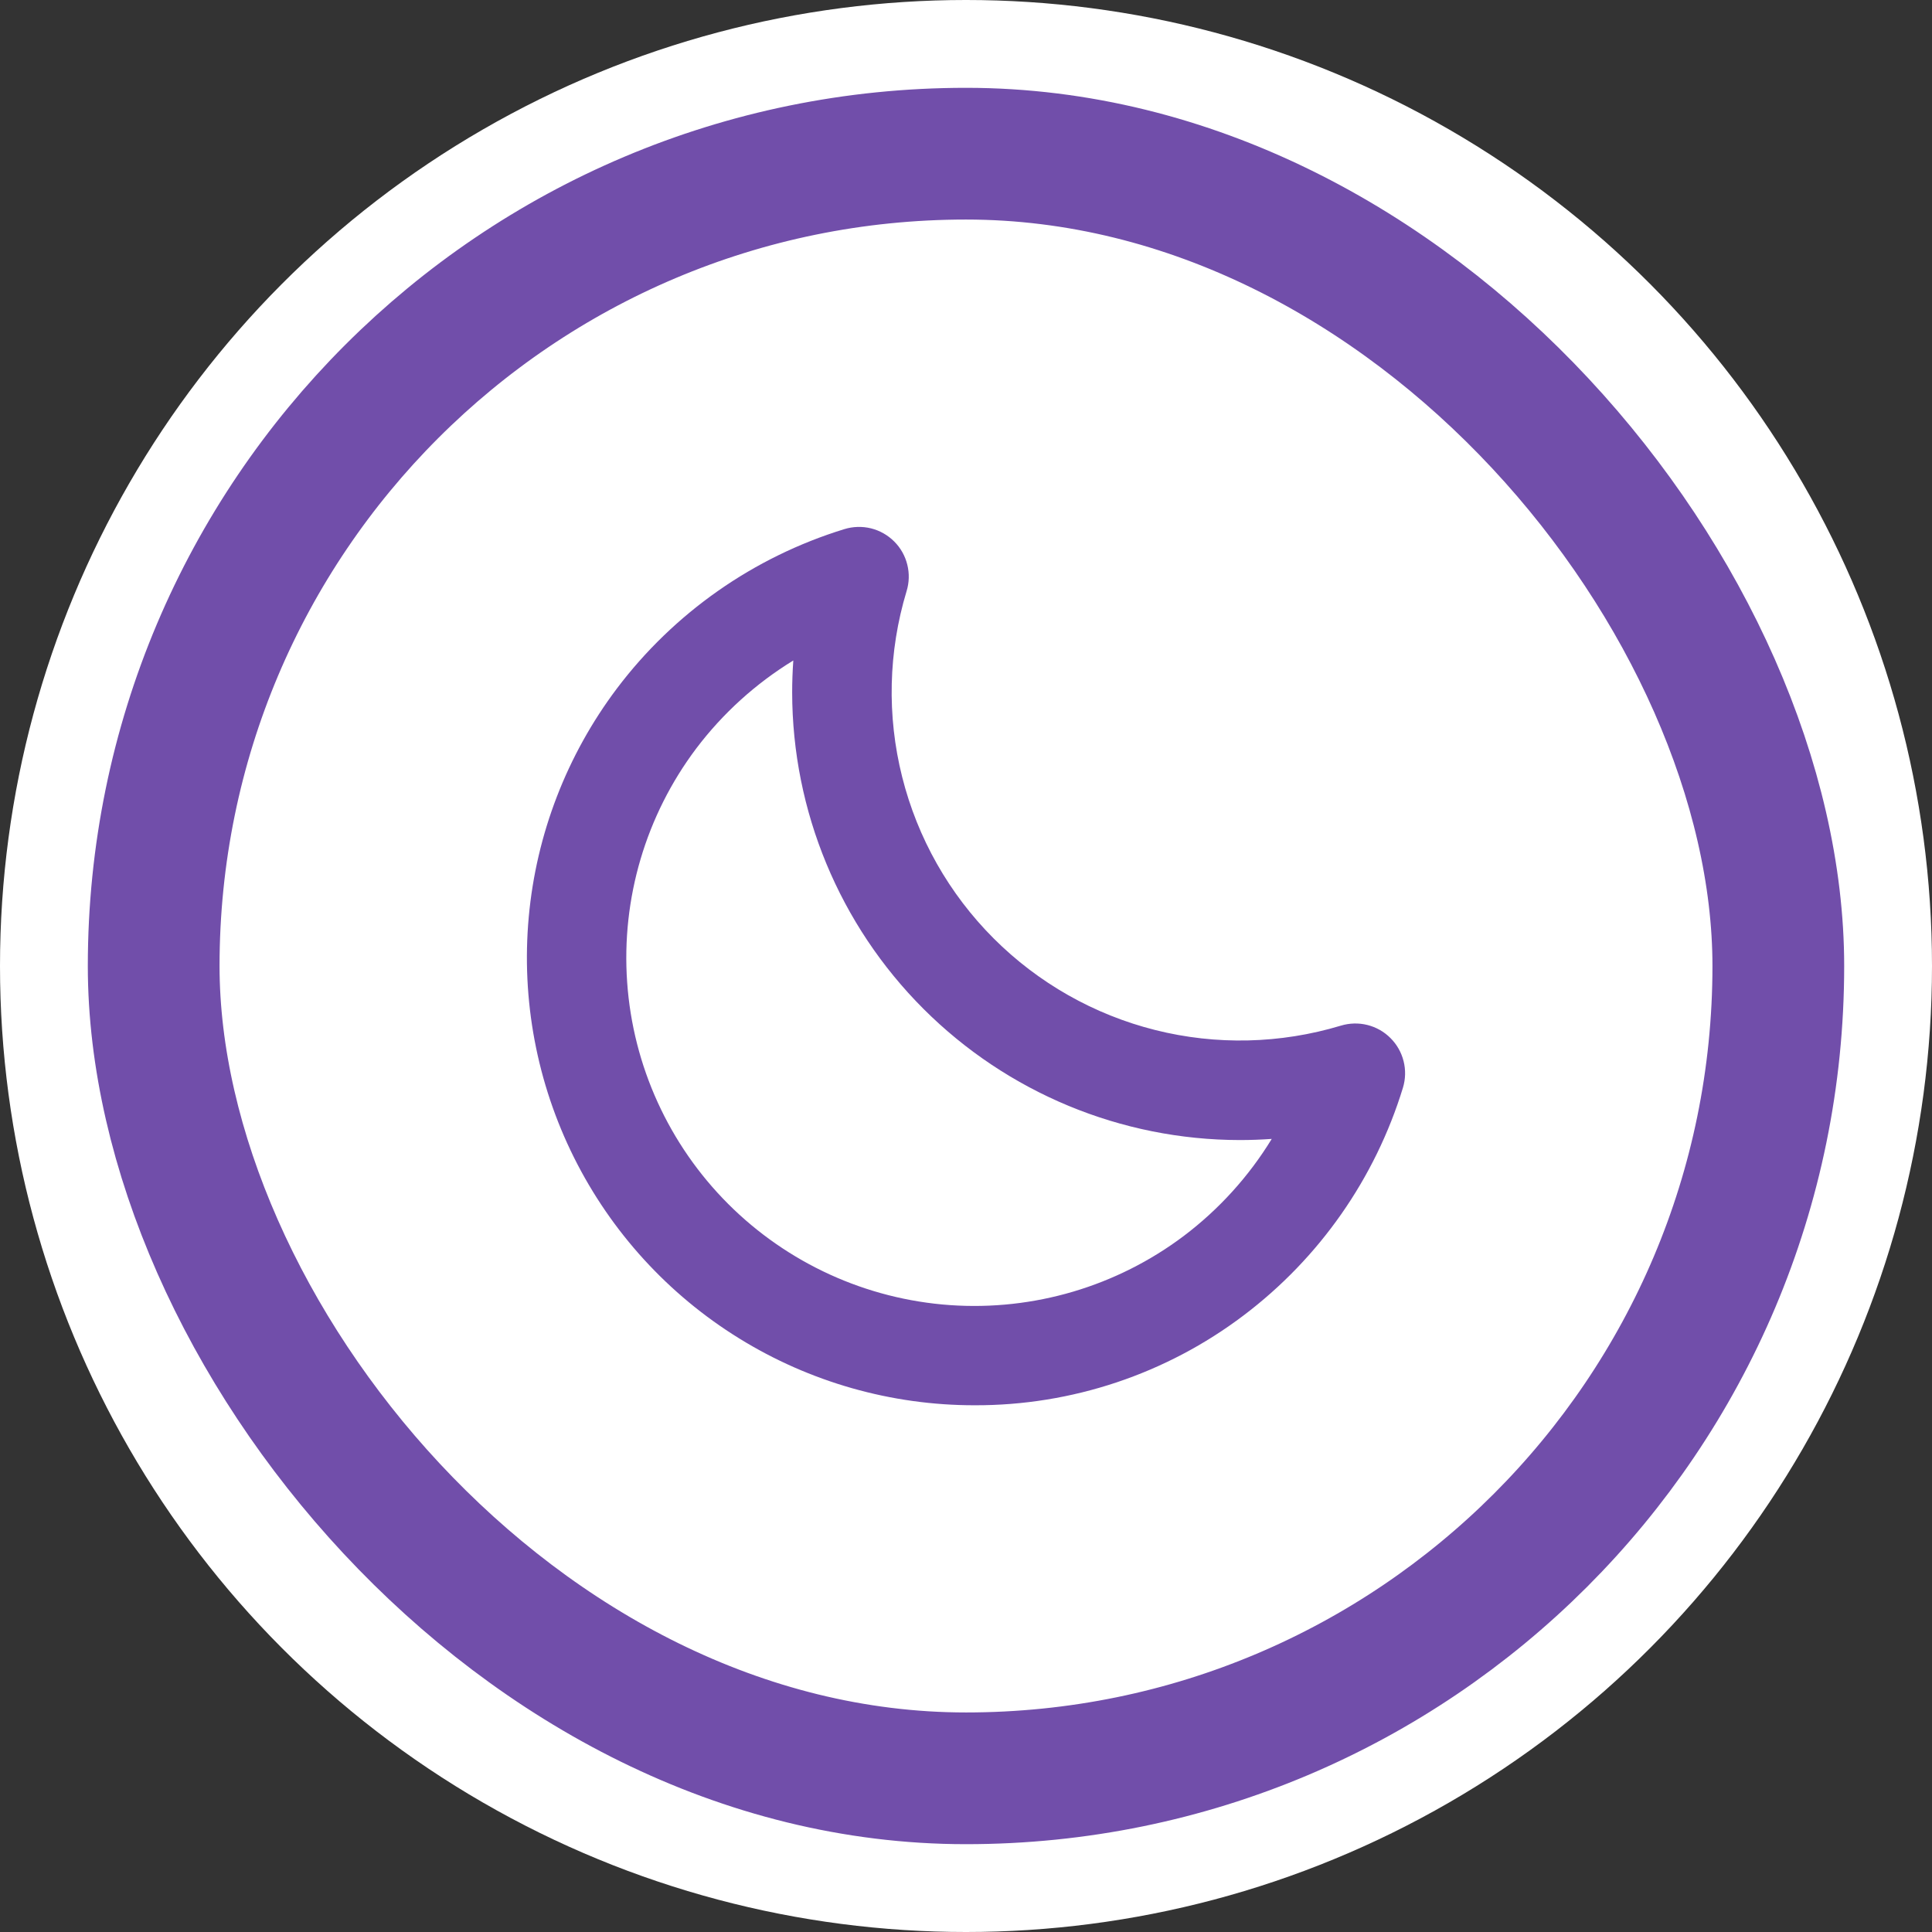 <svg width="44" height="44" viewBox="0 0 44 44" fill="none" xmlns="http://www.w3.org/2000/svg">
<rect x="0" y="0" width="44" height="44" fill="#333333" stroke="none"/>
<circle cx="22" cy="22" r="22" transform="matrix(-1 0 0 1 44 0)" fill="white"/>
<rect x="3.5" y="3.5" width="37" height="37" rx="18.5" stroke="#714EAA" stroke-width="3"/>
<path d="M31.668 23.642C31.523 23.496 31.341 23.393 31.141 23.343C30.942 23.293 30.732 23.299 30.535 23.359C29.161 23.773 27.7 23.808 26.308 23.458C24.916 23.108 23.645 22.387 22.63 21.372C21.615 20.357 20.895 19.085 20.546 17.693C20.196 16.301 20.231 14.84 20.646 13.466C20.707 13.269 20.713 13.06 20.663 12.86C20.614 12.66 20.511 12.477 20.365 12.332C20.219 12.186 20.037 12.083 19.837 12.033C19.637 11.984 19.427 11.99 19.231 12.05C17.164 12.685 15.35 13.956 14.048 15.682C12.909 17.196 12.214 18.997 12.042 20.884C11.87 22.771 12.227 24.668 13.073 26.363C13.919 28.058 15.221 29.484 16.832 30.48C18.443 31.477 20.3 32.005 22.195 32.004C24.406 32.011 26.559 31.292 28.323 29.957C30.048 28.654 31.318 26.839 31.951 24.772C32.011 24.575 32.016 24.366 31.966 24.168C31.916 23.968 31.813 23.787 31.668 23.642ZM26.96 28.148C25.433 29.297 23.543 29.856 21.637 29.723C19.73 29.589 17.937 28.771 16.585 27.42C15.234 26.069 14.416 24.275 14.283 22.369C14.149 20.462 14.708 18.572 15.857 17.045C16.462 16.245 17.212 15.566 18.067 15.042C18.05 15.284 18.041 15.526 18.041 15.77C18.044 18.473 19.119 21.064 21.03 22.975C22.942 24.886 25.533 25.961 28.235 25.964C28.479 25.964 28.721 25.955 28.963 25.938C28.44 26.794 27.76 27.543 26.96 28.148Z" fill="#714EAA"/>
</svg>
